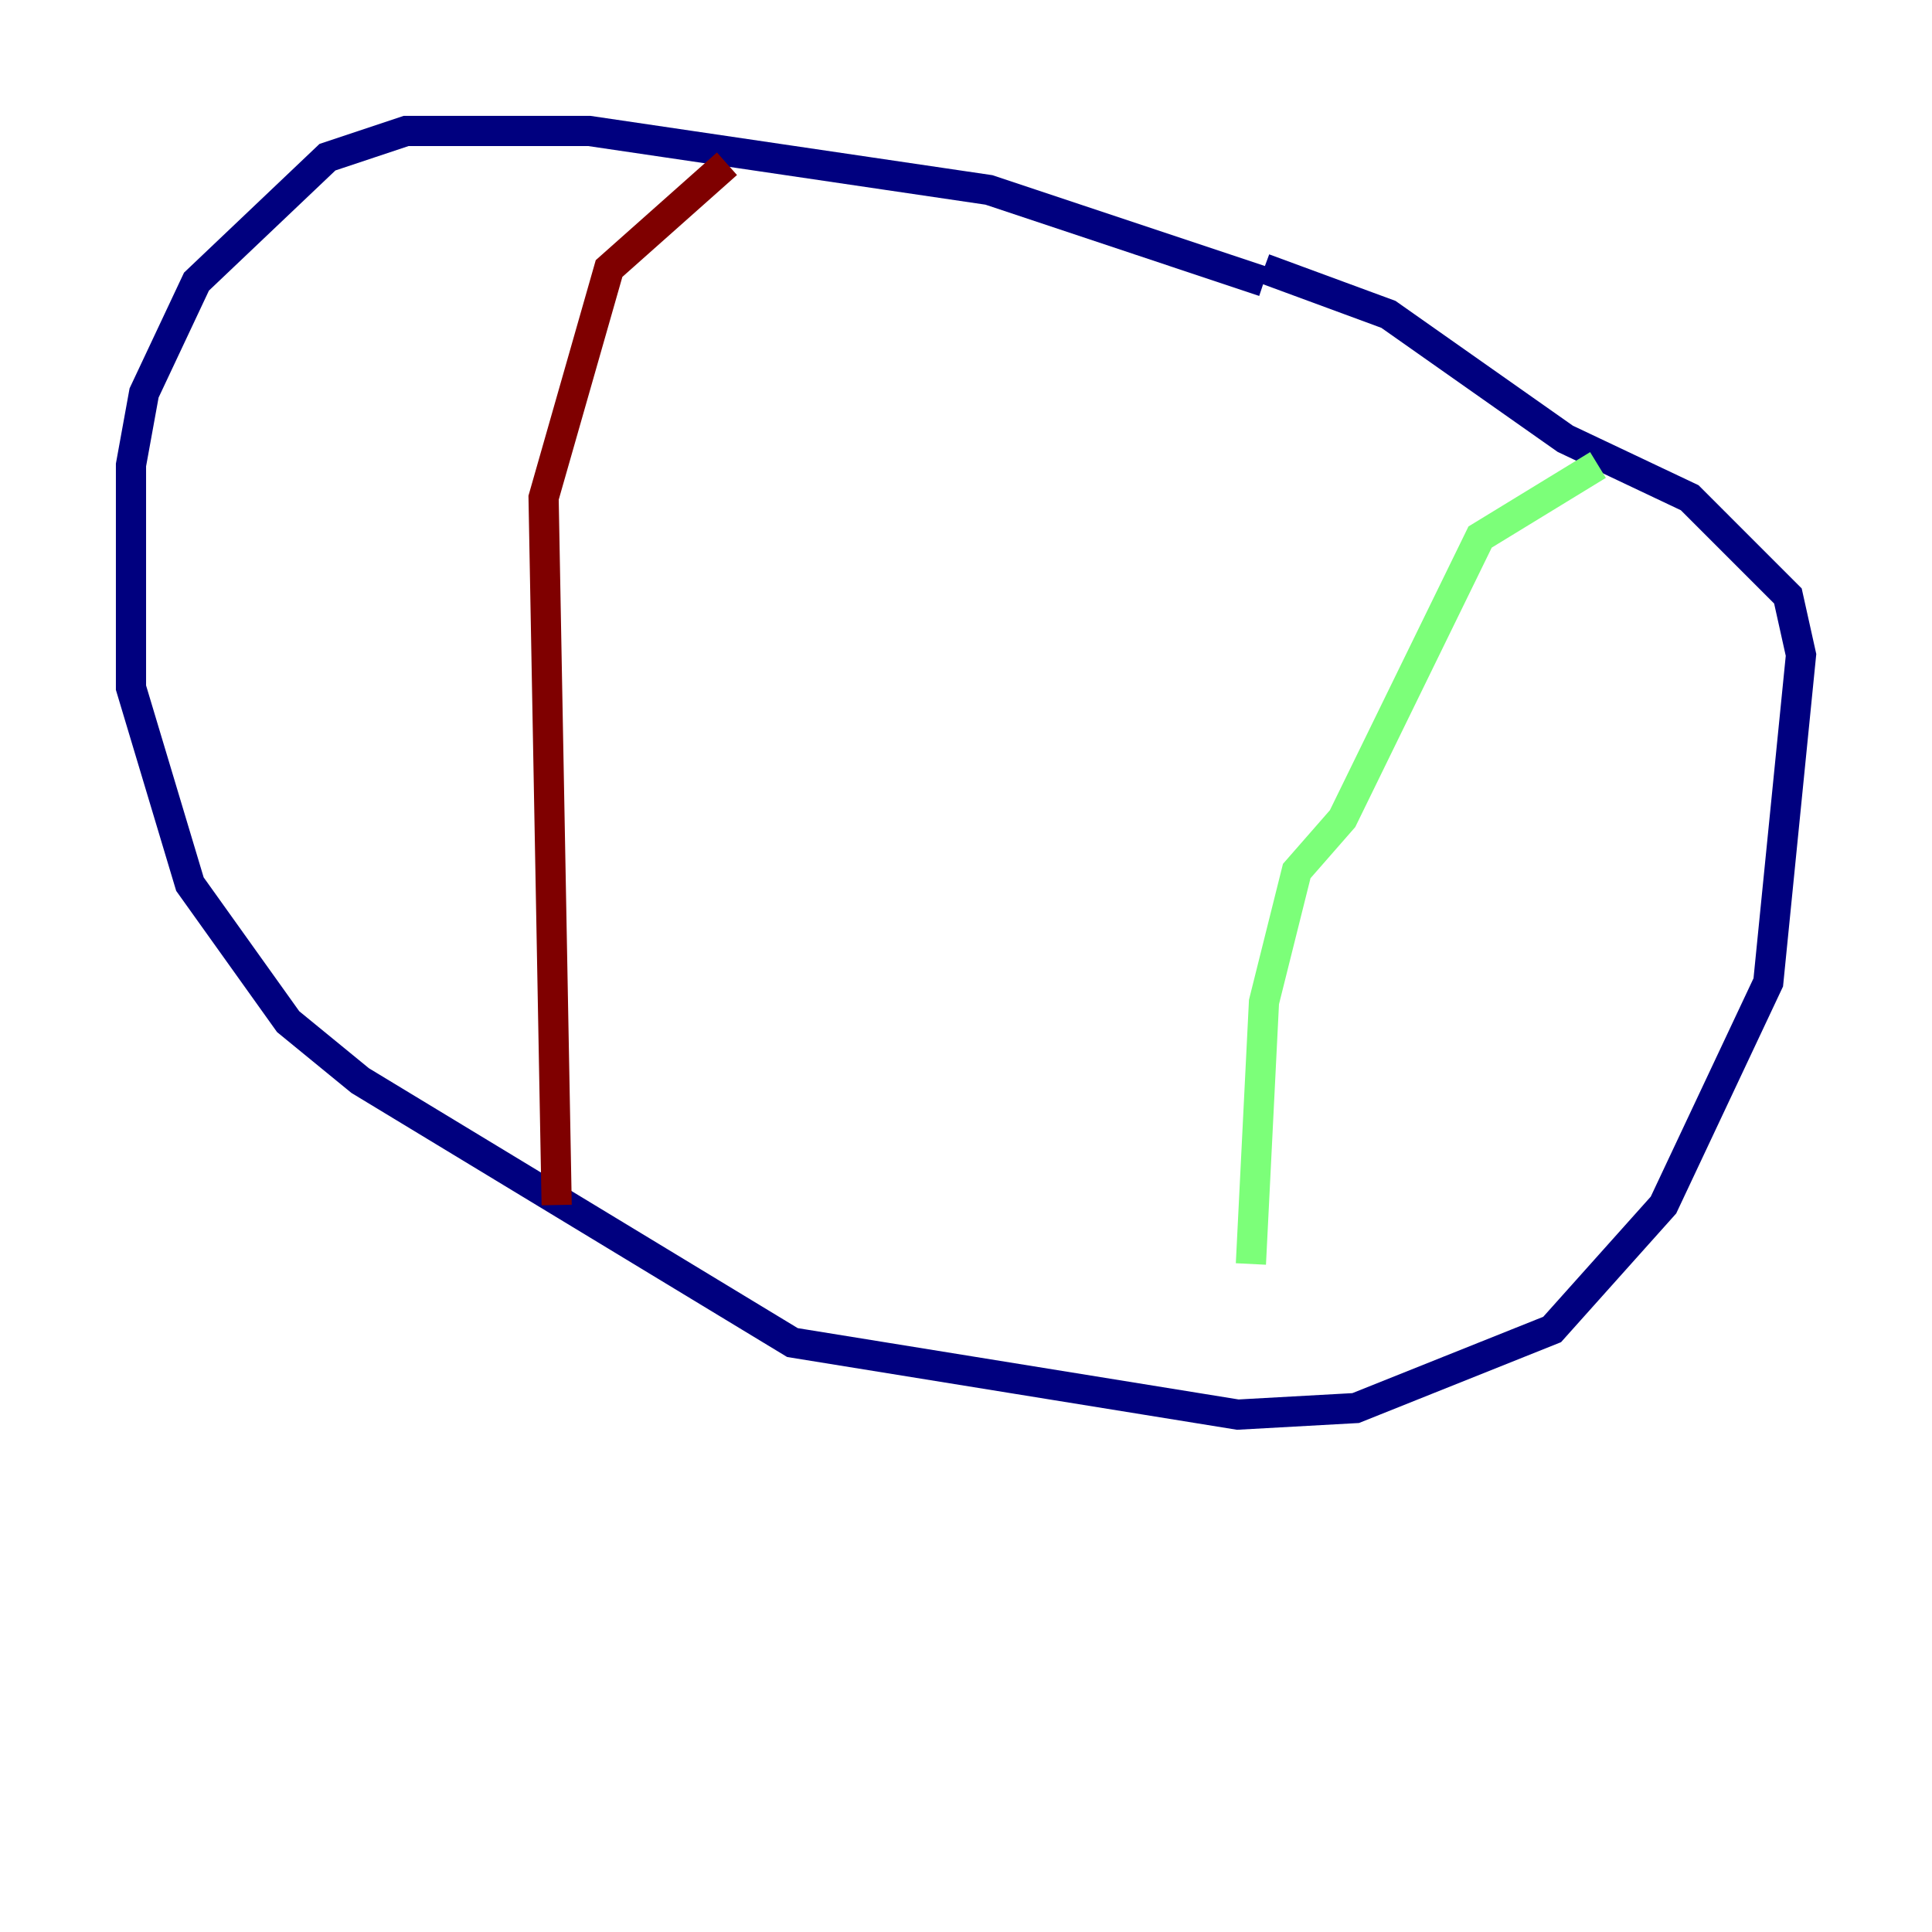 <?xml version="1.0" encoding="utf-8" ?>
<svg baseProfile="tiny" height="128" version="1.2" viewBox="0,0,128,128" width="128" xmlns="http://www.w3.org/2000/svg" xmlns:ev="http://www.w3.org/2001/xml-events" xmlns:xlink="http://www.w3.org/1999/xlink"><defs /><polyline fill="none" points="83.742,18.658 65.519,12.583 39.051,8.678 26.902,8.678 21.695,10.414 13.017,18.658 9.546,26.034 8.678,30.807 8.678,45.559 12.583,58.576 19.091,67.688 23.864,71.593 52.502,88.949 82.007,93.722 89.817,93.288 102.834,88.081 110.21,79.837 117.153,65.085 119.322,43.39 118.454,39.485 111.946,32.976 103.702,29.071 91.986,20.827 83.742,17.79" stroke="#00007f" stroke-width="2" /><polyline fill="none" points="105.871,30.807 98.061,35.58 88.949,54.237 85.912,57.709 83.742,66.386 82.875,83.742" stroke="#7cff79" stroke-width="2" /><polyline fill="none" points="48.163,10.848 40.352,17.79 36.014,32.976 36.881,79.837" stroke="#7f0000" stroke-width="2" /></svg>